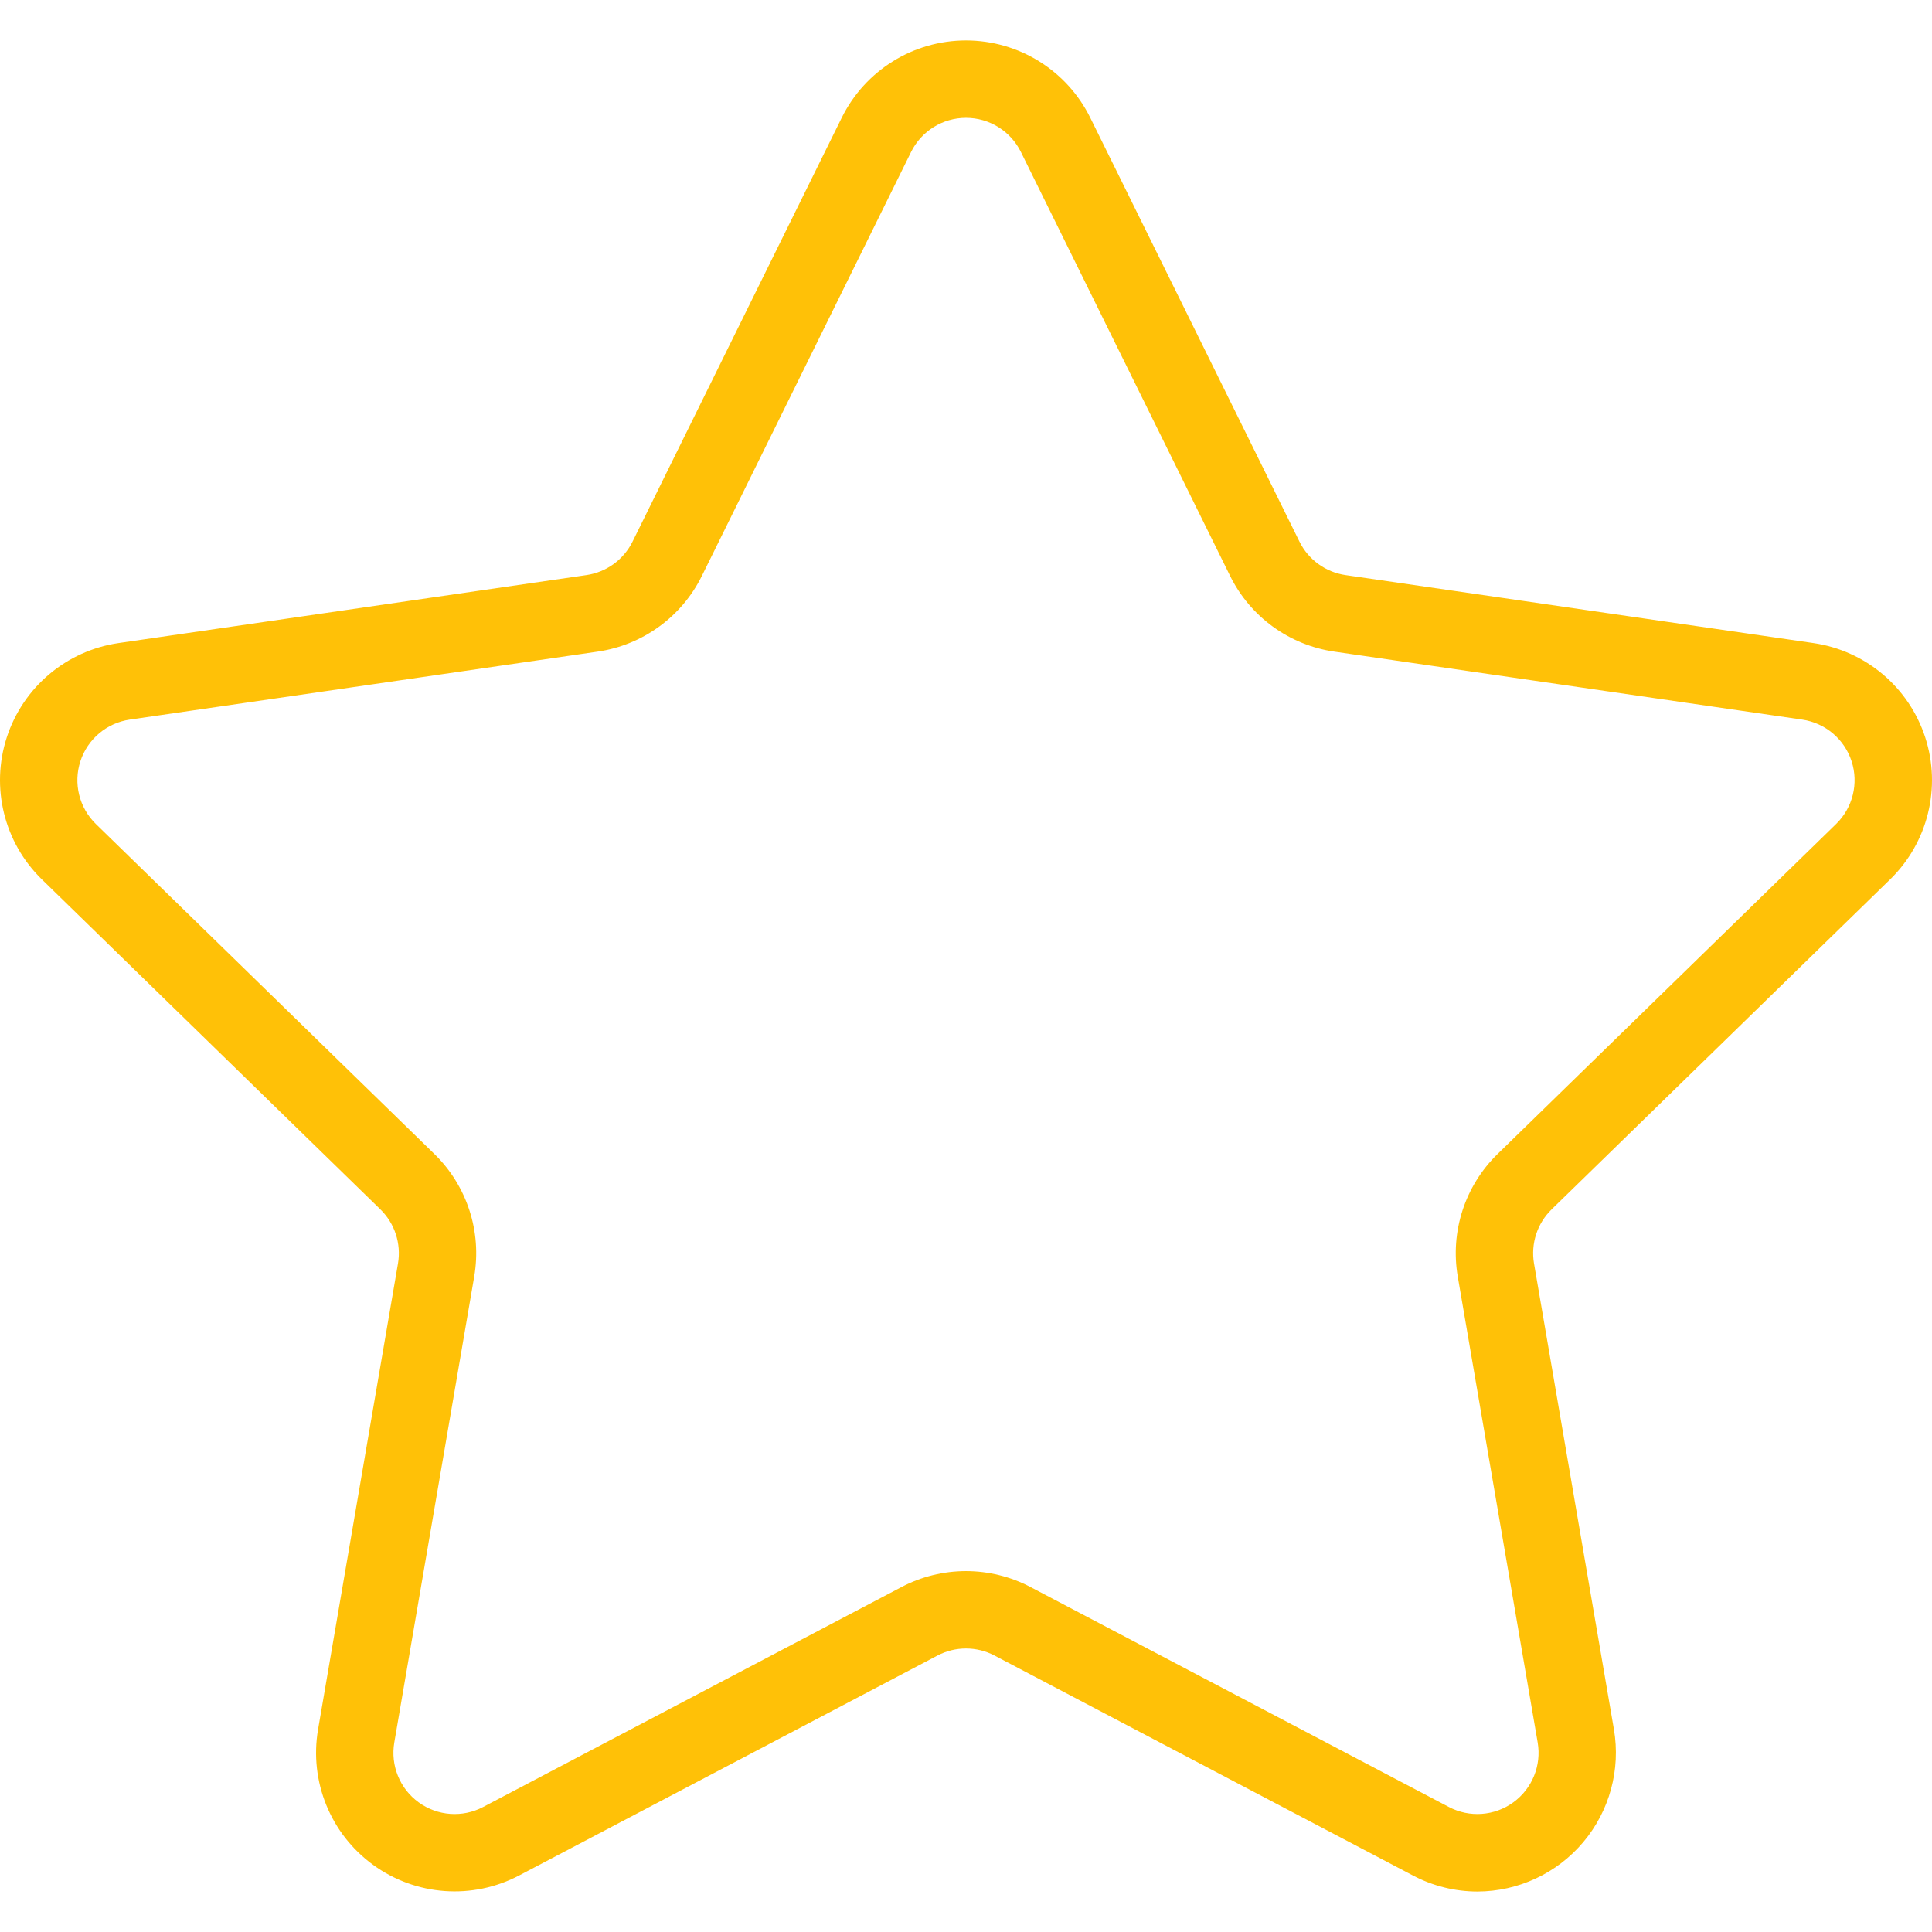 <?xml version="1.0" encoding="iso-8859-1"?>
<!-- Generator: Adobe Illustrator 19.0.0, SVG Export Plug-In . SVG Version: 6.00 Build 0)  -->
<svg version="1.1" id="Capa_1" xmlns="http://www.w3.org/2000/svg" xmlns:xlink="http://www.w3.org/1999/xlink" x="0px" y="0px"
	 viewBox="0 0 511.341 511.341" style="enable-background:new 0 0 511.341 511.341;" xml:space="preserve">
<g>
	<path style="fill:url(#SVGID_1_);" d="M493.112,225.415c7.206-7.024,9.8-17.53,6.69-27.1c-3.11-9.57-11.383-16.546-21.341-17.992
		l-123.81-17.99c-8.61-1.252-16.054-6.66-19.905-14.462l-55.37-112.189c-5.701-11.629-19.025-17.37-31.393-13.528
		c-2.368-2.258-4.378-1.04-7.165,3.508c-3.777,2.509-6.83,5.963-8.855,10.02l-11.58,23.465l-57.142,88.724
		c-3.851,7.802-11.295,13.21-19.905,14.462l-67.663,11.773l-42.794,6.218c-9.958,1.447-18.232,8.422-21.341,17.992
		c-3.11,9.57-0.516,20.076,6.69,27.1l89.59,87.327c6.231,6.074,9.074,14.824,7.603,23.4l-21.15,123.31
		c-1.439,8.429,1.284,17.033,7.311,23.099c6.027,6.066,14.613,8.845,23.051,7.461c5.64,0.941,11.433-0.005,16.48-2.693
		l110.739-58.22c2.533-1.271,5.255-2.123,8.06-2.525c2.805,0.402,5.527,1.254,8.06,2.525l110.739,58.22
		c8.907,4.683,19.7,3.904,27.841-2.011c8.141-5.915,12.218-15.938,10.517-25.856l-21.149-123.31
		c-1.472-8.576,1.371-17.327,7.602-23.4L493.112,225.415z"/>
	<path style="fill:#FFFFFF;" d="M18.227,225.415c-7.206-7.024-9.799-17.53-6.69-27.1s11.383-16.545,21.341-17.992l123.81-17.99
		c8.61-1.252,16.054-6.66,19.905-14.462l55.369-112.189c5.702-11.629,19.026-17.37,31.394-13.528
		c-3.252,4.124-5.921,8.676-7.93,13.528l-38.484,112.189c-3.851,7.802-11.294,13.211-19.905,14.463l-123.81,17.99
		c-9.958,1.447-18.232,8.422-21.341,17.992c-3.11,9.57-0.516,20.076,6.69,27.1l89.59,87.327c6.231,6.073,9.074,14.824,7.602,23.4
		l-21.148,123.31c-2.712,15.807,3.525,18.938,14.641,15.52c0.286,1.032,0.723,2.016,1.299,2.92l-17.932,9.428
		c-8.907,4.683-19.699,3.903-27.84-2.012c-8.141-5.915-12.218-15.938-10.517-25.856l21.15-123.31
		c1.471-8.576-1.372-17.327-7.602-23.4L18.227,225.415z"/>
	<path style="fill:#ffc107;" d="M391.045,500.635c-5.958-0.004-11.825-1.463-17.091-4.25l-110.749-58.22
		c-4.717-2.48-10.353-2.48-15.07,0l-110.74,58.22c-12.356,6.495-27.327,5.412-38.62-2.793c-11.293-8.205-16.949-22.109-14.59-35.867
		l21.15-123.31c0.896-5.257-0.85-10.618-4.669-14.34l-89.59-87.33c-9.996-9.744-13.594-24.318-9.279-37.595
		c4.315-13.276,15.794-22.951,29.609-24.955l123.81-17.99c5.277-0.767,9.838-4.08,12.2-8.86l55.37-112.2
		c6.179-12.516,18.927-20.44,32.885-20.44s26.706,7.924,32.885,20.44l0,0l55.37,112.2c2.36,4.778,6.917,8.09,12.19,8.86
		l123.82,17.99c13.815,2.005,25.294,11.679,29.609,24.955c4.315,13.276,0.718,27.851-9.279,37.595l-89.59,87.33
		c-3.819,3.722-5.565,9.083-4.669,14.34l21.15,123.31c1.813,10.65-1.153,21.559-8.109,29.825
		c-6.956,8.266-17.198,13.052-28.001,13.085L391.045,500.635z M255.665,415.825c5.947,0.002,11.804,1.447,17.07,4.21l110.75,58.23
		c5.457,2.864,12.067,2.383,17.052-1.241c4.985-3.625,7.48-9.764,6.438-15.839l-21.15-123.31
		c-2.044-11.897,1.902-24.038,10.55-32.46l89.59-87.33c4.414-4.303,6.003-10.739,4.099-16.602
		c-1.904-5.863-6.97-10.138-13.07-11.028l-123.82-17.99c-11.947-1.729-22.275-9.232-27.61-20.06l-55.37-112.2
		c-2.732-5.524-8.362-9.02-14.525-9.02s-11.792,3.496-14.525,9.02l-55.37,112.2c-5.34,10.829-15.671,18.332-27.62,20.06
		l-123.81,17.99c-6.1,0.89-11.166,5.165-13.07,11.028c-1.904,5.863-0.315,12.299,4.099,16.602l89.59,87.33
		c8.648,8.422,12.594,20.563,10.55,32.46l-21.15,123.31c-1.042,6.076,1.456,12.218,6.443,15.842
		c4.987,3.625,11.599,4.105,17.057,1.238l110.73-58.22C243.859,417.276,249.717,415.828,255.665,415.825L255.665,415.825z"/>
</g>
<g>
</g>
<g>
</g>
<g>
</g>
<g>
</g>
<g>
</g>
<g>
</g>
<g>
</g>
<g>
</g>
<g>
</g>
<g>
</g>
<g>
</g>
<g>
</g>
<g>
</g>
<g>
</g>
<g>
</g>
</svg>
